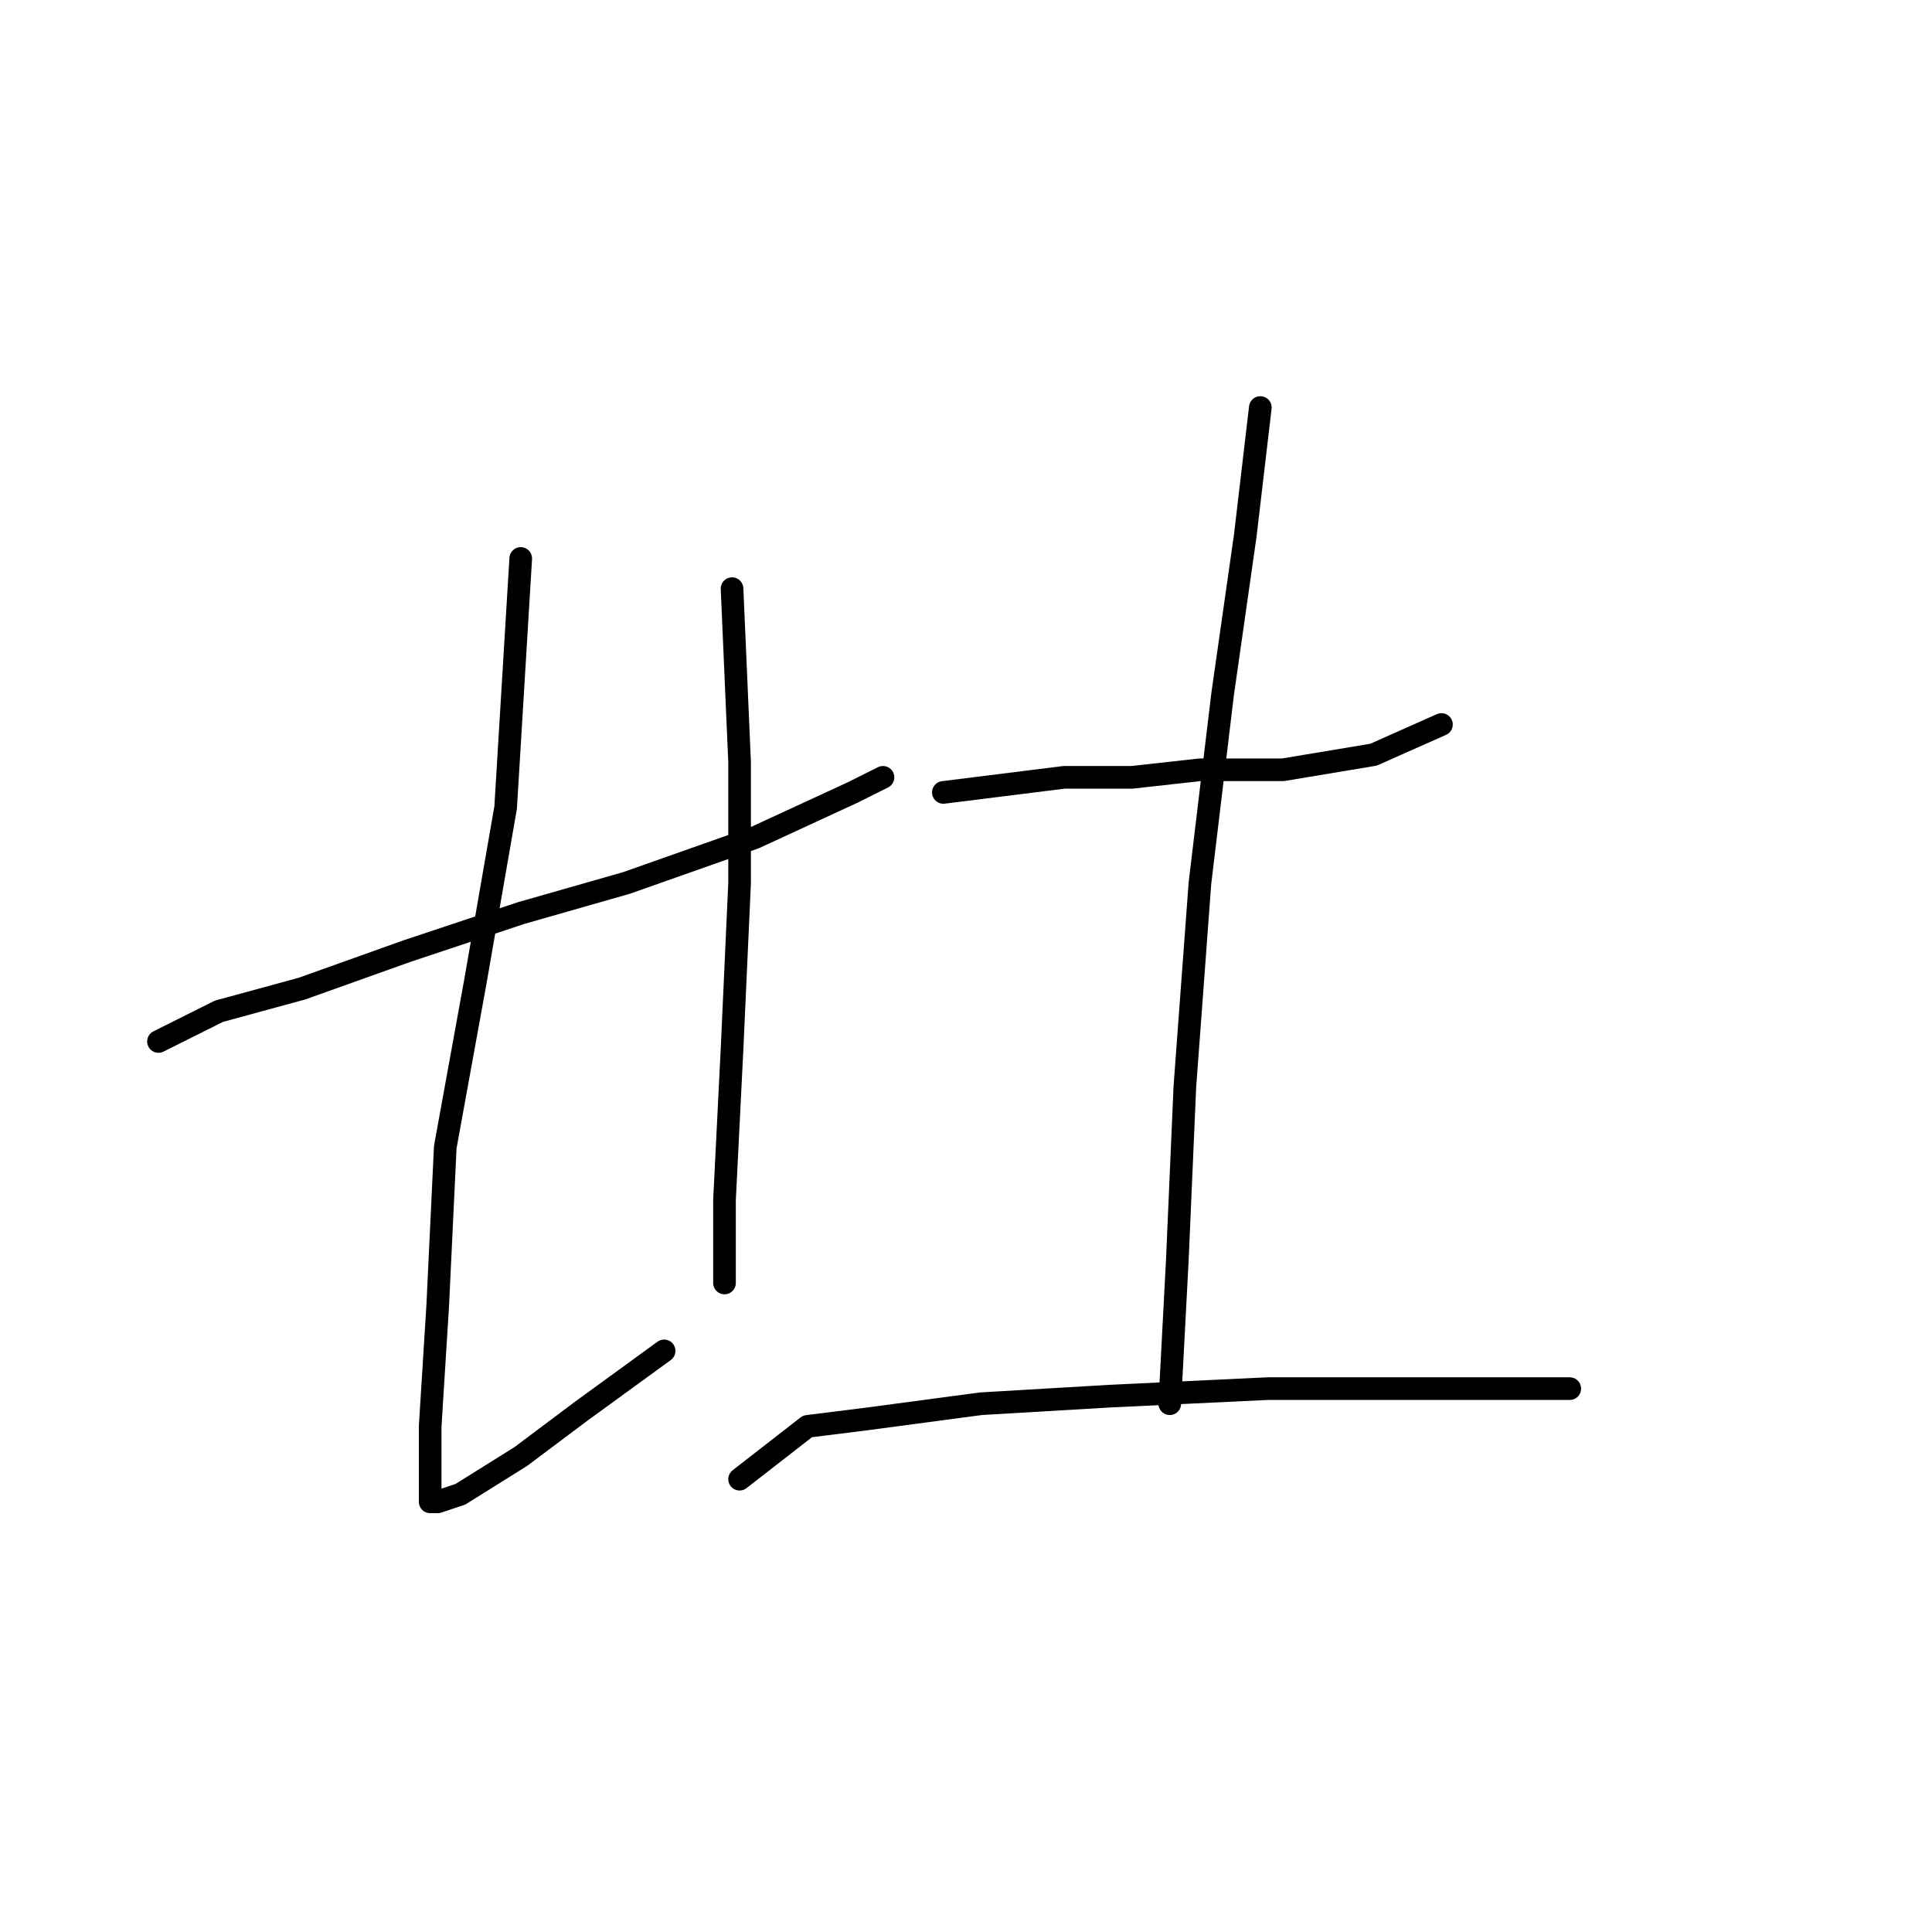 <?xml version="1.0" standalone="no"?>
    <svg width="256" height="256" xmlns="http://www.w3.org/2000/svg" version="1.1">
    <polyline stroke="black" stroke-width="3" stroke-linecap="round" fill="transparent" stroke-linejoin="round" points="21 138 29 134 40 131 54 126 69 121 83 117 100 111 113 105 117 103 117 103 " />
        <polyline stroke="black" stroke-width="3" stroke-linecap="round" fill="transparent" stroke-linejoin="round" points="69 74 67 107 63 130 59 152 58 173 57 189 57 197 57 199 58 199 61 198 69 193 77 187 88 179 88 179 " />
        <polyline stroke="black" stroke-width="3" stroke-linecap="round" fill="transparent" stroke-linejoin="round" points="97 78 98 101 98 117 97 139 96 159 96 170 96 170 " />
        <polyline stroke="black" stroke-width="3" stroke-linecap="round" fill="transparent" stroke-linejoin="round" points="125 105 141 103 150 103 159 102 170 102 182 100 191 96 191 96 " />
        <polyline stroke="black" stroke-width="3" stroke-linecap="round" fill="transparent" stroke-linejoin="round" points="167 54 165 71 162 92 159 117 157 144 156 167 155 186 155 186 " />
        <polyline stroke="black" stroke-width="3" stroke-linecap="round" fill="transparent" stroke-linejoin="round" points="98 196 107 189 115 188 130 186 147 185 168 184 187 184 208 184 208 184 " />
        </svg>